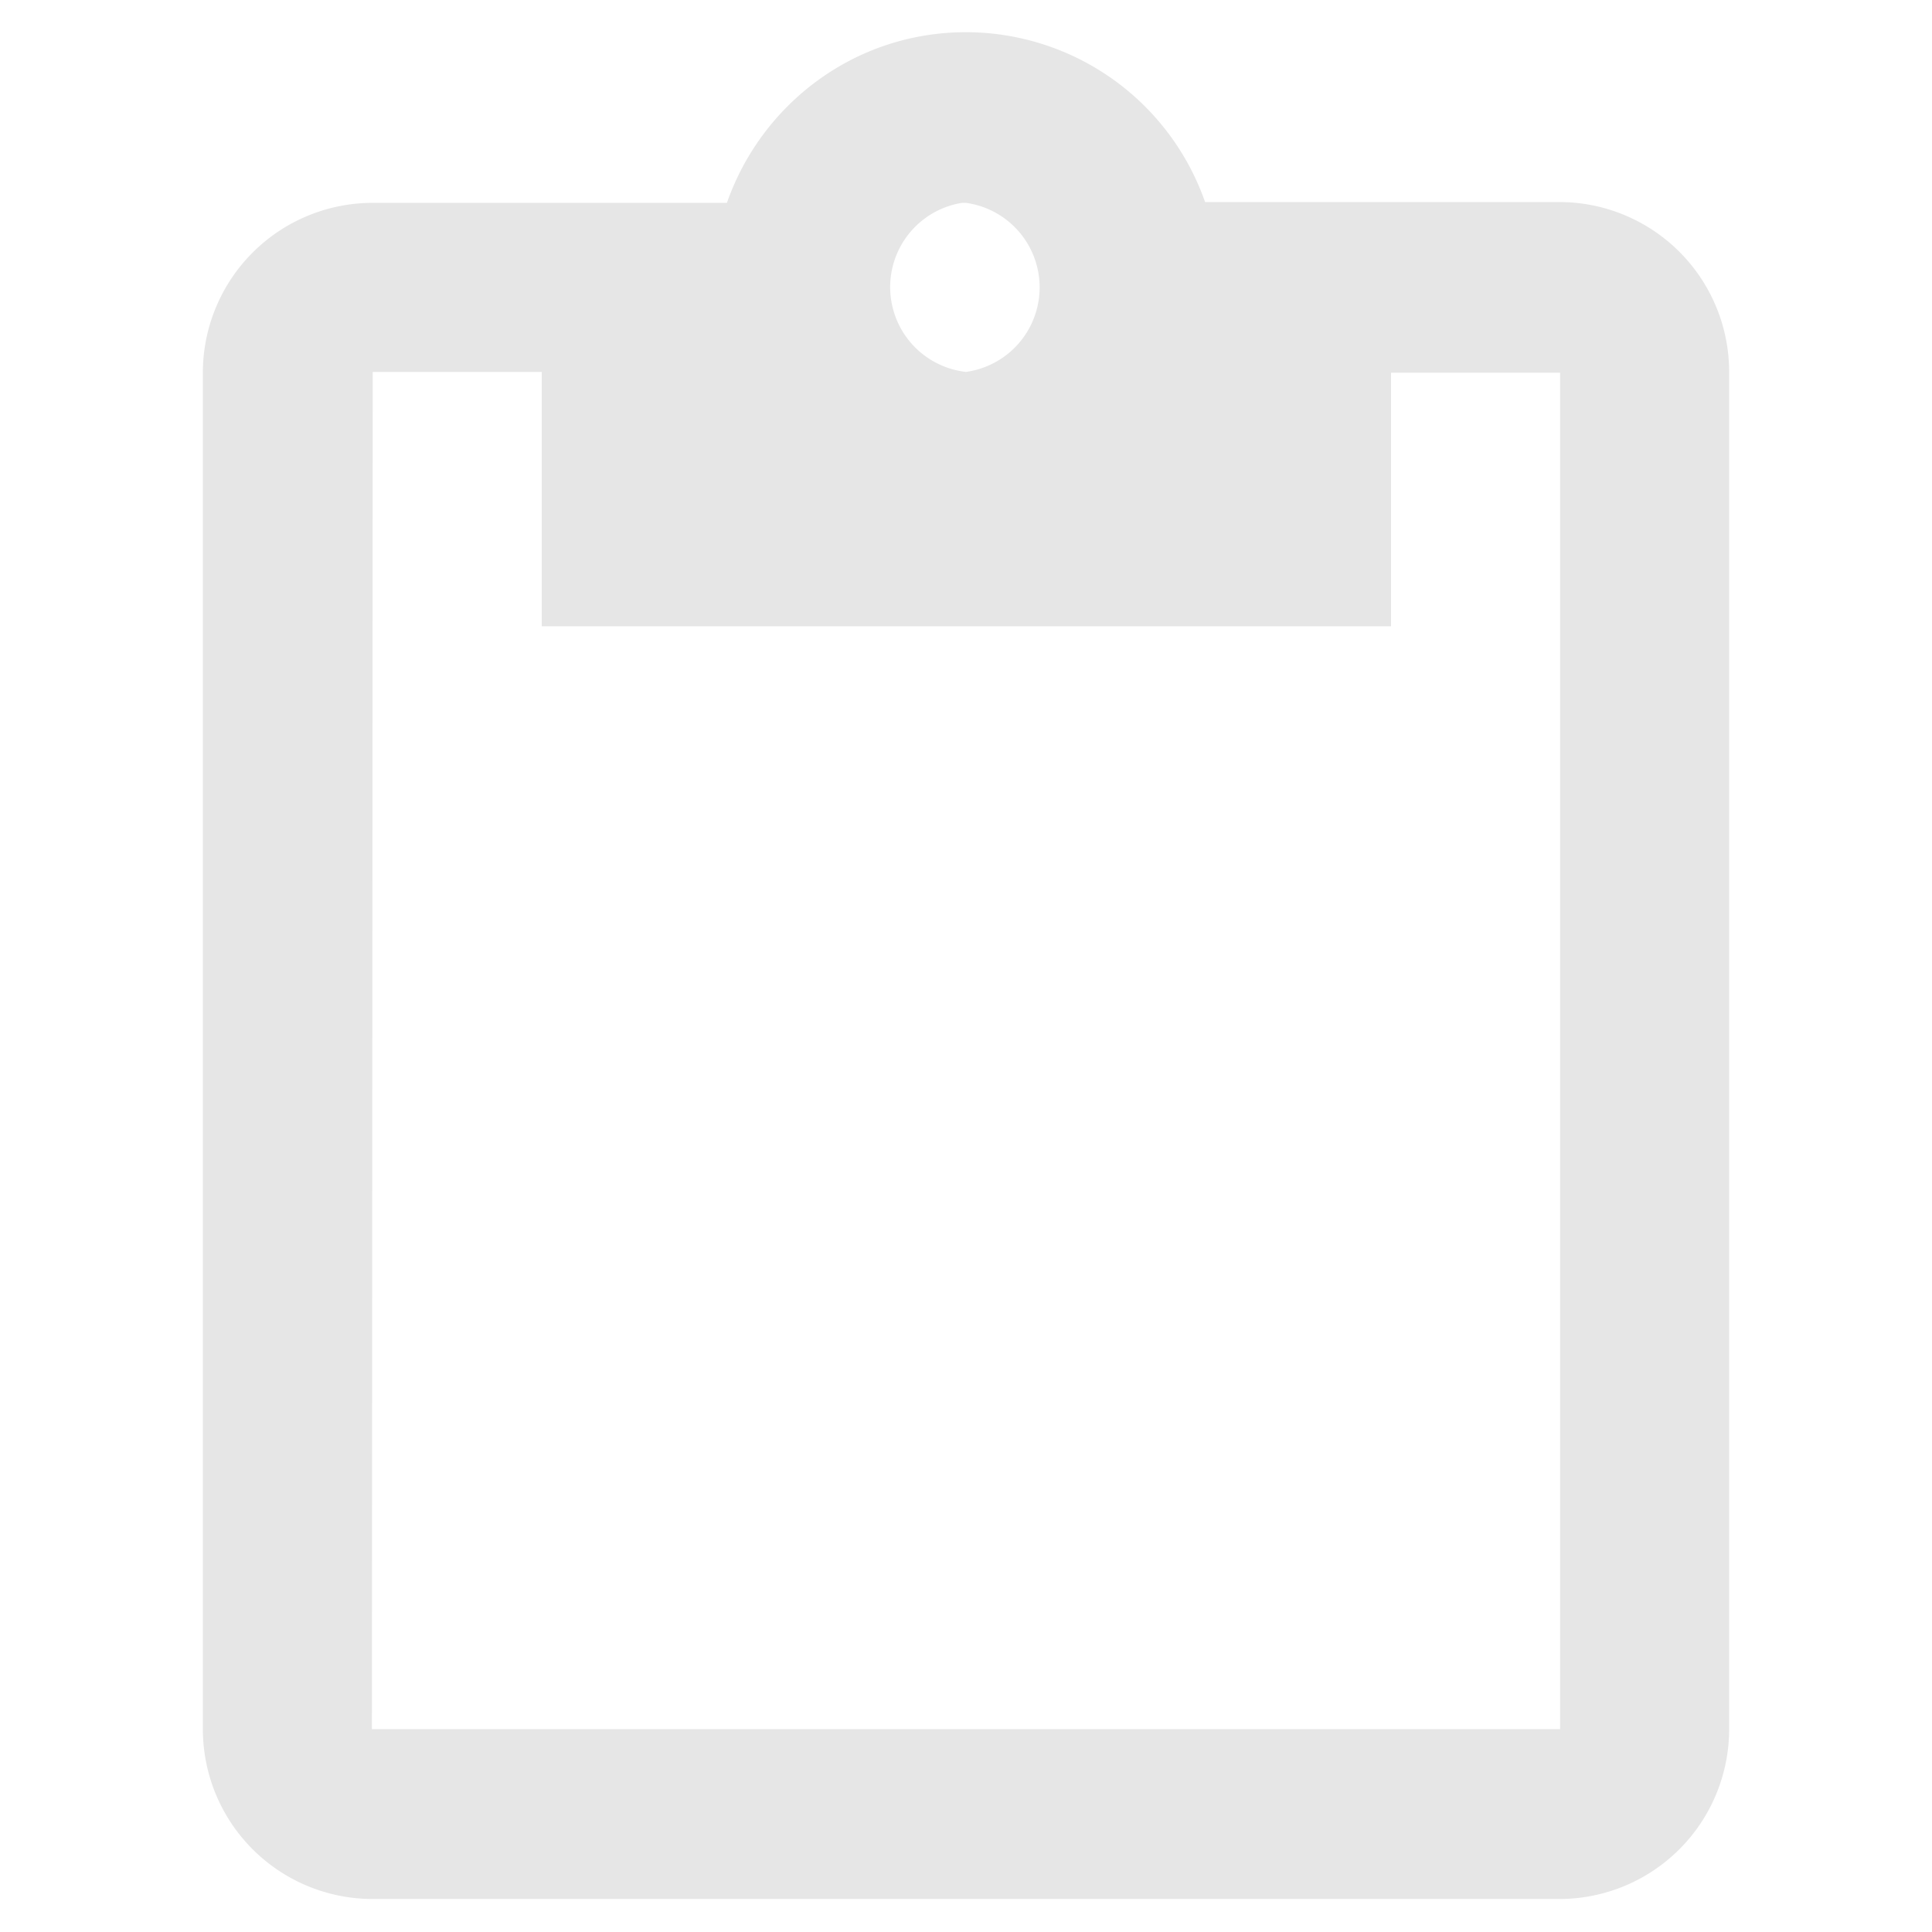<?xml version="1.0" encoding="UTF-8" standalone="no"?>
<svg
   xmlns:dc="http://purl.org/dc/elements/1.1/"
   xmlns:cc="http://creativecommons.org/ns#"
   xmlns:rdf="http://www.w3.org/1999/02/22-rdf-syntax-ns#"
   xmlns:svg="http://www.w3.org/2000/svg"
   xmlns="http://www.w3.org/2000/svg"
   xmlns:sodipodi="http://sodipodi.sourceforge.net/DTD/sodipodi-0.dtd"
   xmlns:inkscape="http://www.inkscape.org/namespaces/inkscape"
   viewBox="0 0 24 24"
   version="1.1"
   id="svg4"
   sodipodi:docname="glipper.svg"
   inkscape:version="0.92.4 (5da689c313, 2019-01-14)">
  <defs
     id="defs8" />
  <sodipodi:namedview
     pagecolor="#ffffff"
     bordercolor="#666666"
     borderopacity="1"
     objecttolerance="10"
     gridtolerance="10"
     guidetolerance="10"
     inkscape:pageopacity="0"
     inkscape:pageshadow="2"
     inkscape:window-width="1138"
     inkscape:window-height="480"
     id="namedview6"
     showgrid="false"
     inkscape:zoom="9.8333333"
     inkscape:cx="1.0677966"
     inkscape:cy="12"
     inkscape:window-x="0"
     inkscape:window-y="25"
     inkscape:window-maximized="0"
     inkscape:current-layer="svg4" />
  <path
     d="m 12,0.4 c -1.38,0 -2.54,0.89 -2.97,2.12 h -4.4 a 2.11,2.11 0 0 0 -2.11,2.1 v 16.86 a 2.11,2.11 0 0 0 2.1,2.11 h 14.75 a 2.11,2.11 0 0 0 2.11,-2.1 V 4.62 A 2.11,2.11 0 0 0 19.38,2.51 H 14.97 A 3.15,3.15 0 0 0 12,0.4 Z m -0.05,2.12 a 1.04,1.04 0 0 1 0.05,0 1.06,1.06 0 0 1 0,2.1 1.06,1.06 0 0 1 -0.05,-2.1 z m -7.32,2.1 h 2.1 V 7.78 H 17.28 V 4.63 h 2.1 V 21.48 H 4.62 Z"
     id="path2"
     inkscape:connector-curvature="0"
     style="fill:#e6e6e6" />
</svg>
